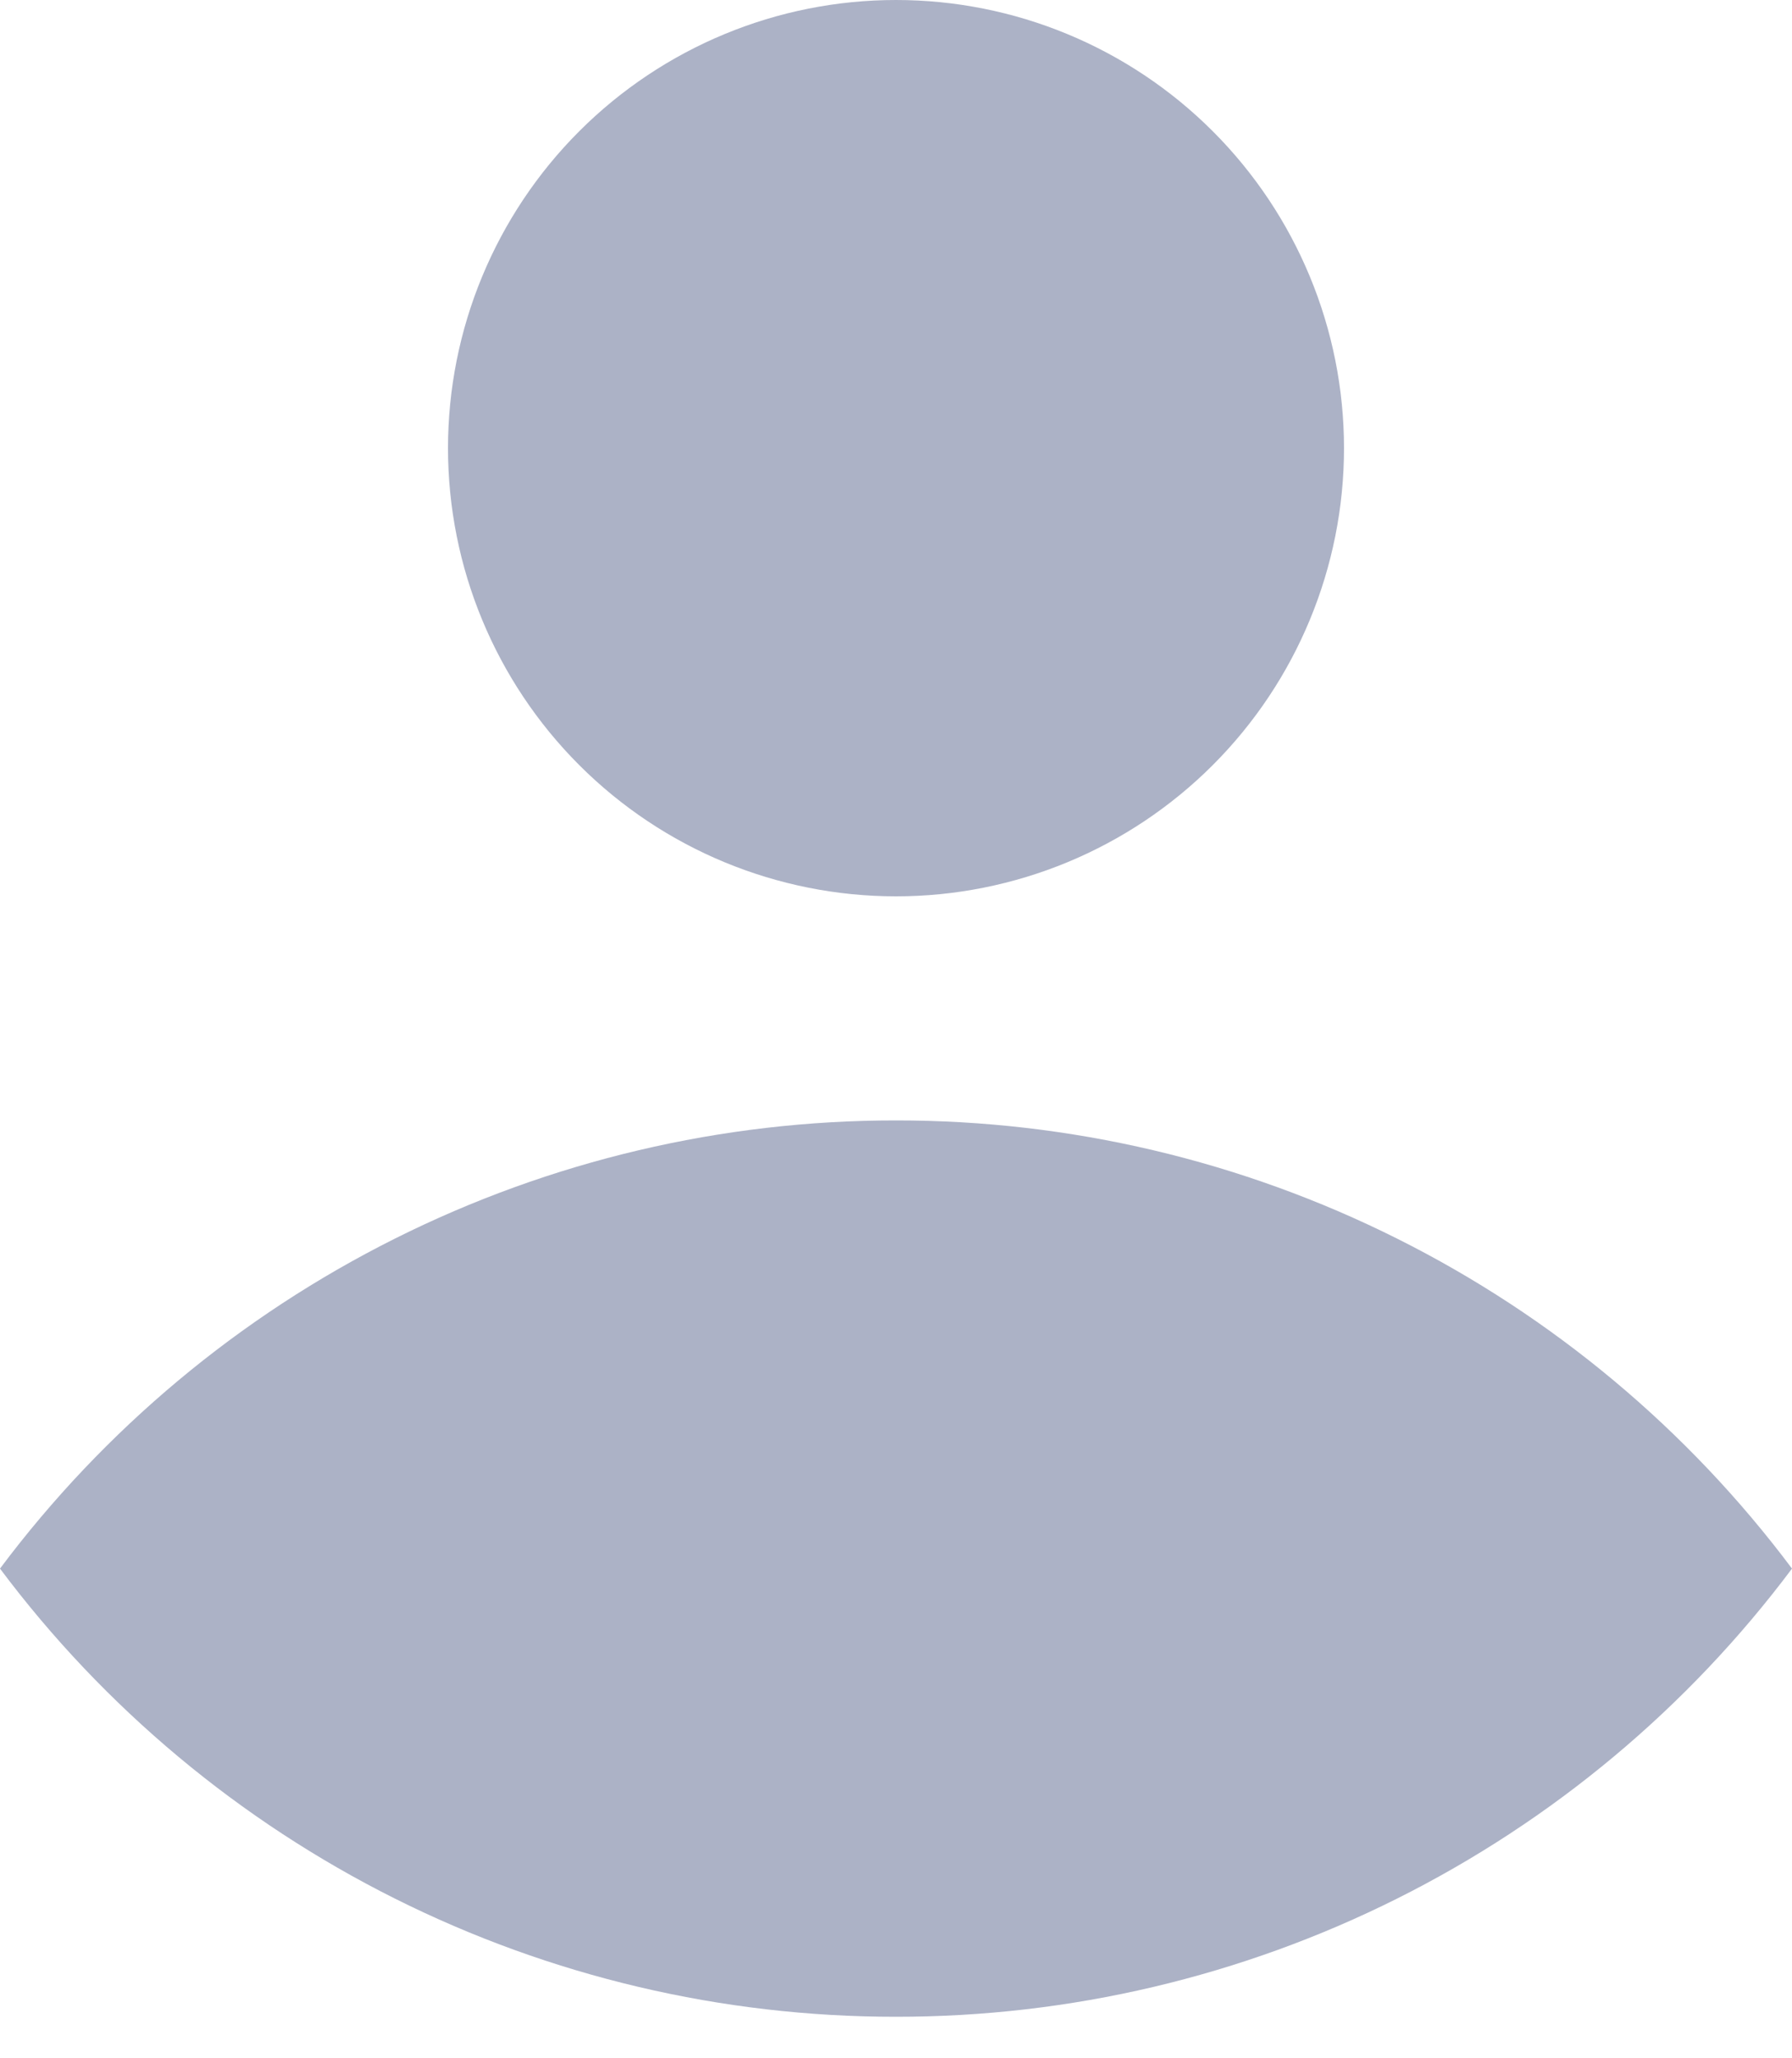 <svg width="27" height="31" viewBox="0 0 27 31" fill="none" xmlns="http://www.w3.org/2000/svg">
<path d="M13.5 13.5C15.29 13.5 17.007 12.789 18.273 11.523C19.539 10.257 20.25 8.54 20.25 6.75C20.25 4.96 19.539 3.243 18.273 1.977C17.007 0.711 15.29 0 13.5 0C11.71 0 9.993 0.711 8.727 1.977C7.461 3.243 6.75 4.96 6.75 6.75C6.75 8.54 7.461 10.257 8.727 11.523C9.993 12.789 11.71 13.5 13.5 13.5ZM13.5 16.875C10.88 16.873 8.295 17.482 5.952 18.654C3.608 19.826 1.57 21.528 0 23.625C1.57 25.722 3.608 27.424 5.952 28.596C8.295 29.768 10.88 30.377 13.5 30.375C16.12 30.377 18.705 29.768 21.048 28.596C23.392 27.424 25.43 25.722 27 23.625C25.43 21.528 23.392 19.826 21.048 18.654C18.705 17.482 16.12 16.873 13.5 16.875Z" fill="#ACB2C6"/>
</svg>
